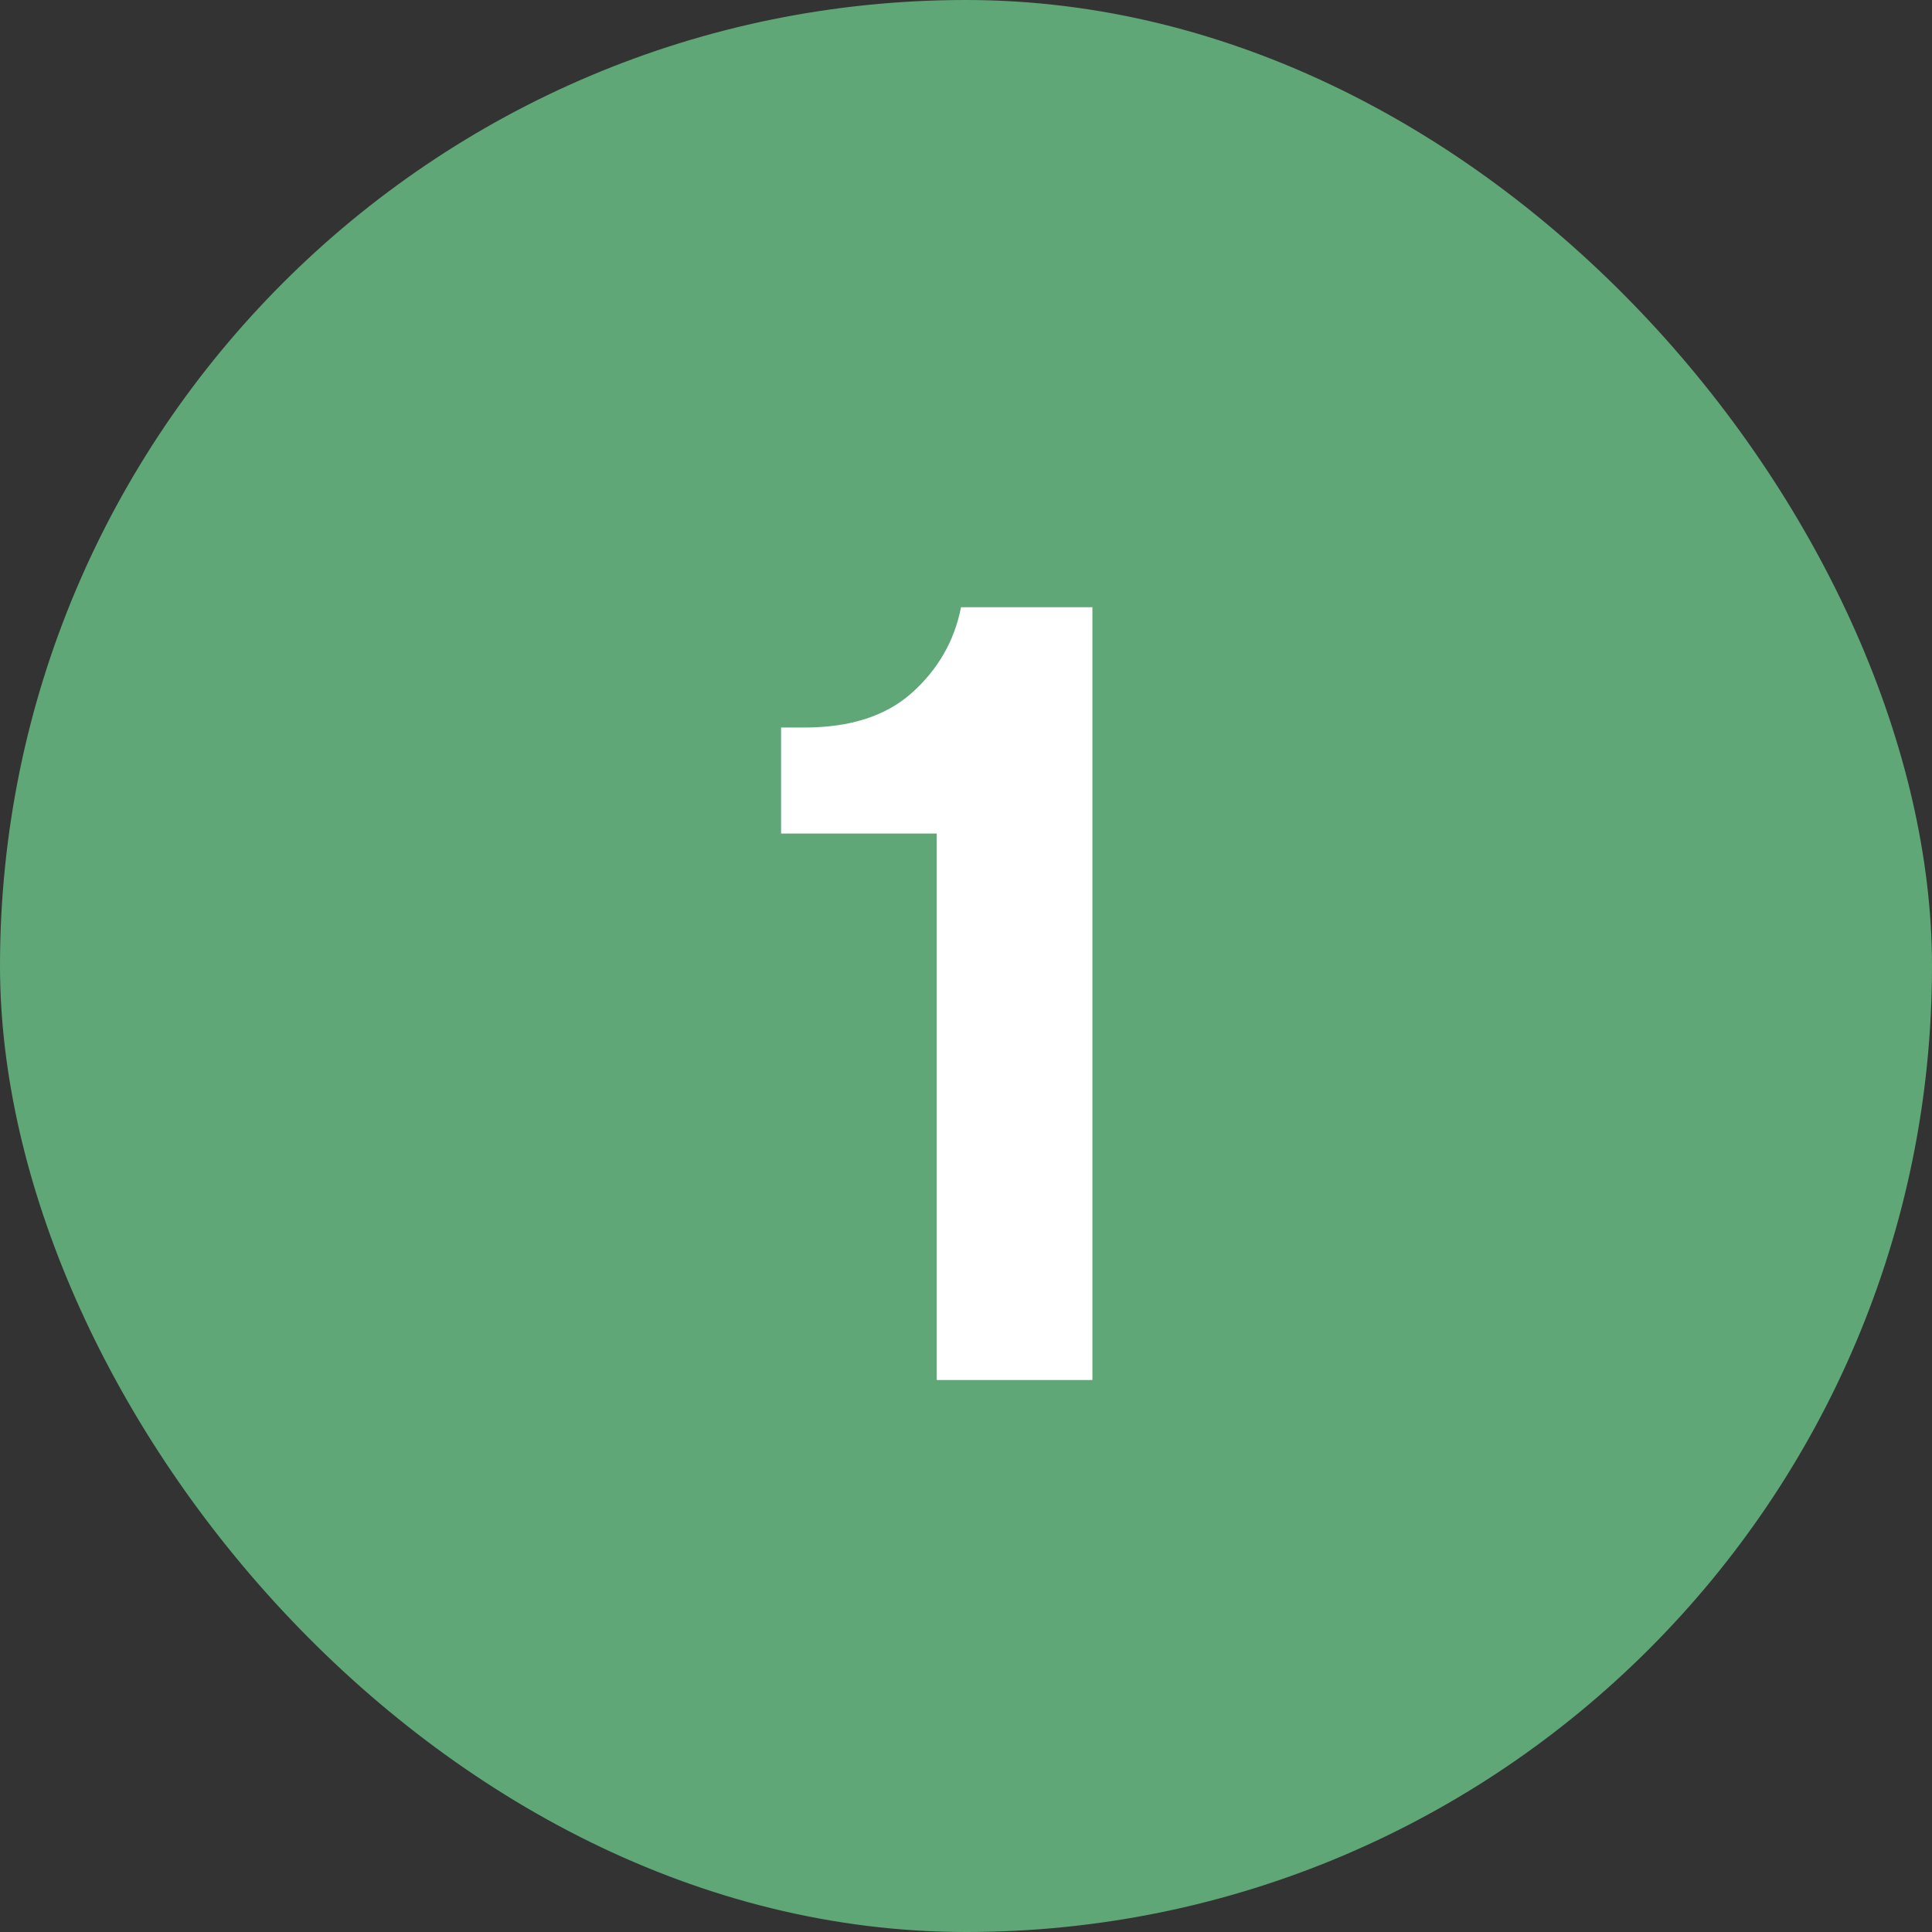 <svg width="56" height="56" viewBox="0 0 56 56" fill="none" xmlns="http://www.w3.org/2000/svg">
<rect x="0" y="0" width="56" height="56" fill="#333333" stroke="none"/>
<rect width="56" height="56" rx="28" fill="#5FA777"/>
<path d="M31.664 40H27.152V24.16H22.64V21.088H23.312C24.635 21.088 25.669 20.757 26.416 20.096C27.184 19.413 27.664 18.581 27.856 17.6H31.664V40Z" fill="white"/>
</svg>
